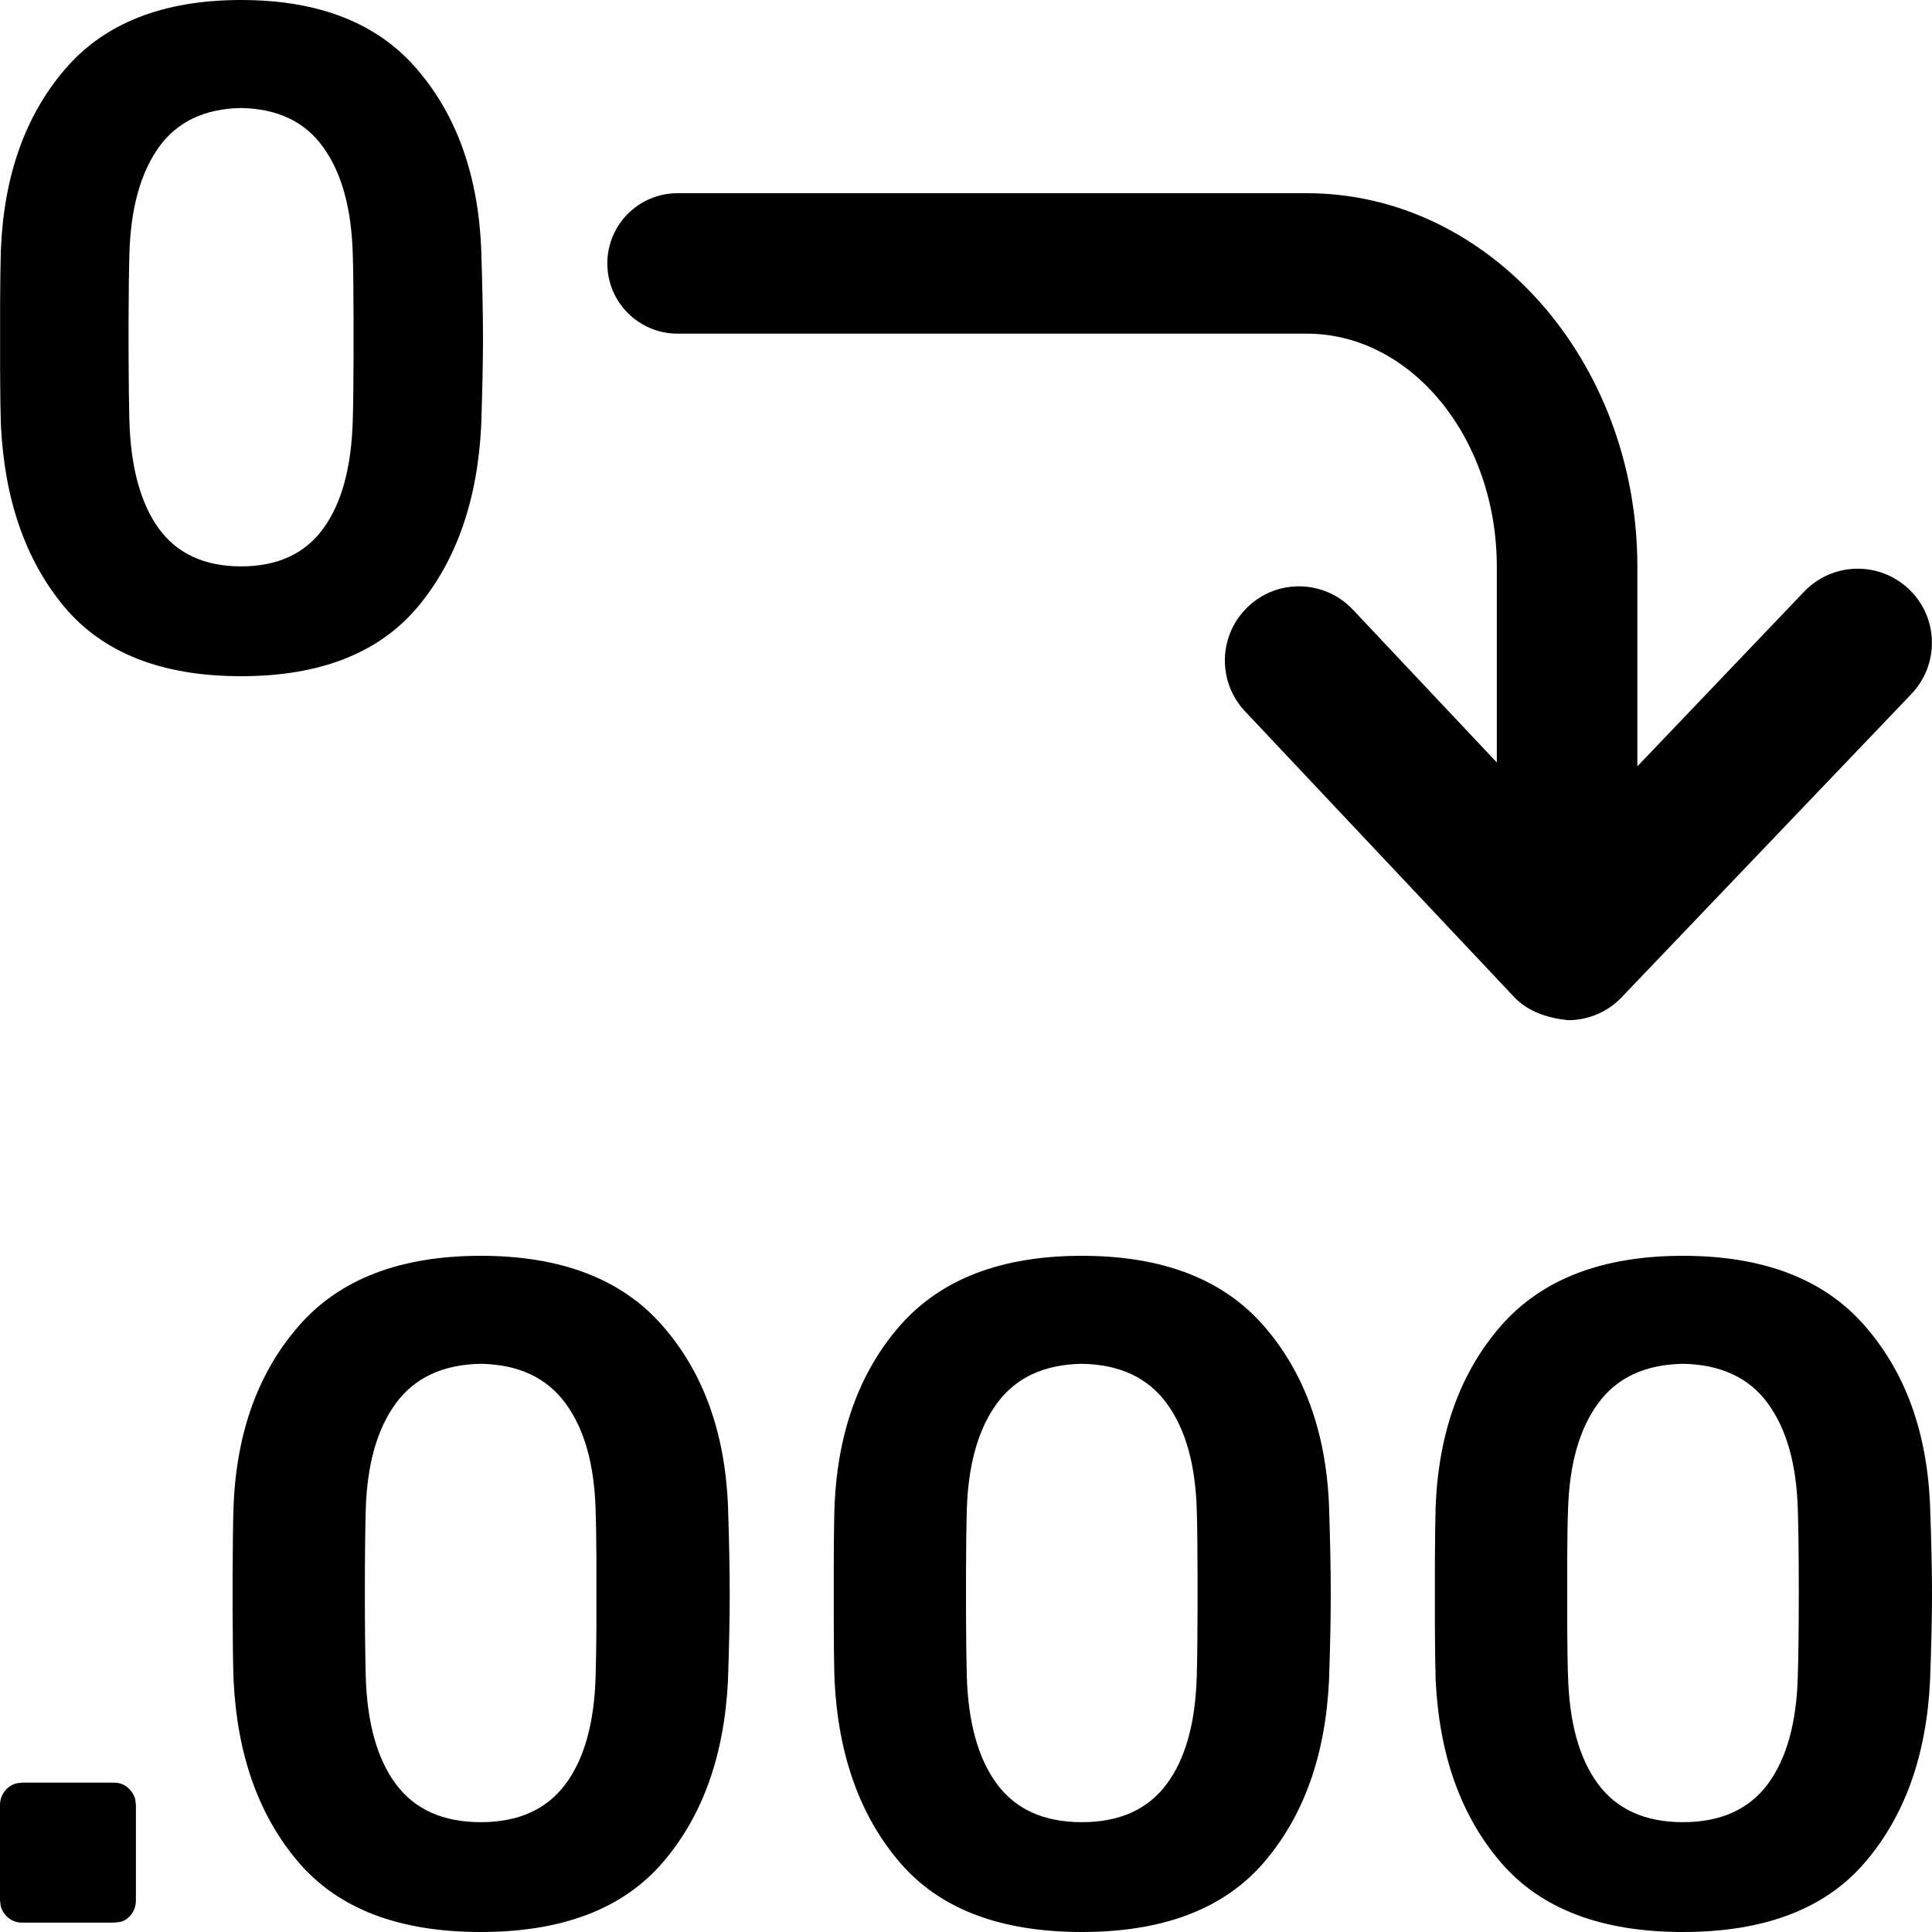 <?xml version="1.0" encoding="UTF-8"?>
<svg width="20px" height="20px" viewBox="49 10 20 20" version="1.1" xmlns="http://www.w3.org/2000/svg" xmlns:xlink="http://www.w3.org/1999/xlink">
    <path d="M53.977,23 C54.808,23 55.434,23.24 55.855,23.72 C56.277,24.2 56.504,24.822 56.536,25.586 C56.548,25.95 56.554,26.254 56.554,26.5 C56.554,26.746 56.548,27.045 56.536,27.395 C56.498,28.173 56.273,28.801 55.86,29.281 C55.447,29.761 54.819,30 53.977,30 C53.133,30 52.505,29.761 52.093,29.281 C51.681,28.801 51.456,28.173 51.418,27.395 C51.412,27.245 51.409,27.005 51.408,26.673 L51.408,26.324 C51.409,25.988 51.412,25.742 51.418,25.586 C51.449,24.822 51.676,24.2 52.098,23.72 C52.519,23.24 53.146,23 53.977,23 Z M60.2,23 C61.031,23 61.657,23.24 62.078,23.72 C62.499,24.2 62.727,24.822 62.758,25.586 C62.77,25.95 62.776,26.254 62.776,26.5 C62.776,26.746 62.77,27.045 62.758,27.395 C62.721,28.173 62.495,28.801 62.083,29.281 C61.669,29.761 61.041,30 60.2,30 C59.355,30 58.727,29.761 58.316,29.281 C57.904,28.801 57.678,28.173 57.639,27.395 C57.634,27.245 57.631,27.005 57.631,26.673 L57.631,26.324 C57.631,25.988 57.634,25.742 57.639,25.586 C57.672,24.822 57.898,24.2 58.319,23.72 C58.742,23.24 59.367,23 60.2,23 Z M66.422,23 C67.252,23 67.88,23.24 68.3,23.72 C68.722,24.2 68.949,24.822 68.98,25.586 C68.993,25.95 69,26.254 69,26.5 C69,26.746 68.993,27.045 68.98,27.395 C68.943,28.173 68.717,28.801 68.305,29.281 C67.893,29.761 67.265,30 66.422,30 C65.578,30 64.95,29.761 64.538,29.281 C64.125,28.801 63.9,28.173 63.862,27.395 C63.858,27.27 63.855,27.082 63.854,26.831 L63.854,26.164 C63.855,25.909 63.858,25.716 63.862,25.586 C63.894,24.822 64.121,24.2 64.542,23.72 C64.965,23.24 65.59,23 66.422,23 Z M50.18,28.454 C50.243,28.454 50.296,28.476 50.341,28.522 C50.37,28.553 50.39,28.588 50.4,28.626 L50.407,28.687 L50.407,29.669 C50.407,29.734 50.387,29.789 50.345,29.835 C50.318,29.865 50.285,29.886 50.245,29.896 L50.18,29.903 L49.227,29.903 C49.164,29.903 49.111,29.88 49.066,29.835 C49.037,29.805 49.017,29.77 49.007,29.731 L49,29.669 L49,28.687 C49,28.623 49.022,28.568 49.066,28.522 C49.096,28.492 49.13,28.472 49.167,28.462 L49.227,28.454 L50.18,28.454 Z M53.977,24.118 C53.586,24.125 53.293,24.261 53.098,24.527 C52.903,24.793 52.799,25.162 52.786,25.635 C52.781,25.81 52.777,26.092 52.777,26.481 C52.777,26.869 52.781,27.158 52.786,27.346 C52.799,27.832 52.903,28.206 53.098,28.469 C53.293,28.731 53.586,28.863 53.977,28.863 C54.367,28.863 54.659,28.731 54.854,28.469 C55.05,28.206 55.153,27.832 55.166,27.346 C55.17,27.221 55.173,27.05 55.174,26.836 L55.174,26.128 C55.173,25.916 55.17,25.752 55.166,25.635 C55.153,25.162 55.05,24.793 54.854,24.527 C54.659,24.261 54.367,24.125 53.977,24.118 Z M60.2,24.118 C59.807,24.125 59.516,24.261 59.321,24.527 C59.126,24.793 59.022,25.162 59.008,25.635 C59.004,25.781 59.001,26.001 59,26.295 L59,26.667 C59.001,26.962 59.004,27.189 59.008,27.346 C59.022,27.832 59.126,28.206 59.321,28.469 C59.516,28.731 59.807,28.863 60.2,28.863 C60.59,28.863 60.882,28.731 61.077,28.469 C61.273,28.206 61.376,27.832 61.389,27.346 C61.394,27.189 61.396,26.962 61.397,26.667 L61.397,26.295 C61.396,26.001 61.394,25.781 61.389,25.635 C61.376,25.162 61.273,24.793 61.077,24.527 C60.882,24.261 60.59,24.125 60.2,24.118 Z M66.422,24.118 C66.031,24.125 65.738,24.261 65.544,24.527 C65.348,24.793 65.245,25.162 65.232,25.635 C65.227,25.752 65.225,25.916 65.224,26.128 L65.224,26.836 C65.225,27.05 65.227,27.221 65.232,27.346 C65.245,27.832 65.348,28.206 65.544,28.469 C65.738,28.731 66.031,28.863 66.422,28.863 C66.811,28.863 67.105,28.731 67.3,28.469 C67.495,28.206 67.599,27.832 67.611,27.346 C67.617,27.158 67.621,26.869 67.621,26.481 C67.621,26.092 67.617,25.81 67.611,25.635 C67.599,25.162 67.495,24.793 67.3,24.527 C67.105,24.261 66.811,24.125 66.422,24.118 Z M62.528,12 C64.414,12 65.95,13.734 65.95,15.867 L65.95,15.867 L65.95,17.933 L67.677,16.124 C67.971,15.818 68.455,15.807 68.762,16.1 C69.069,16.392 69.079,16.878 68.786,17.185 L68.786,17.185 L65.786,20.325 C65.642,20.476 65.442,20.561 65.232,20.561 C65.024,20.539 64.819,20.475 64.673,20.32 L64.673,20.32 L61.888,17.363 C61.598,17.055 61.613,16.569 61.921,16.279 C62.228,15.988 62.714,16.002 63.005,16.311 L63.005,16.311 L64.495,17.893 L64.495,15.867 C64.495,14.537 63.613,13.454 62.528,13.454 L62.528,13.454 L56.014,13.454 C55.613,13.454 55.287,13.129 55.287,12.727 C55.287,12.325 55.613,12 56.014,12 L56.014,12 Z M51.496,10 C52.303,10 52.911,10.24 53.32,10.72 C53.731,11.199 53.951,11.822 53.982,12.586 C53.993,12.949 54,13.254 54,13.5 C54,13.746 53.993,14.045 53.982,14.395 C53.945,15.173 53.726,15.801 53.326,16.281 C52.924,16.76 52.315,17 51.496,17 C50.676,17 50.066,16.76 49.665,16.281 C49.265,15.801 49.046,15.173 49.009,14.395 C49.005,14.27 49.002,14.082 49.001,13.831 L49.001,13.163 C49.002,12.908 49.005,12.716 49.009,12.586 C49.04,11.822 49.26,11.199 49.67,10.72 C50.079,10.24 50.689,10 51.496,10 Z M51.496,11.118 C51.116,11.125 50.832,11.261 50.642,11.527 C50.453,11.793 50.352,12.162 50.339,12.635 C50.335,12.781 50.332,13.001 50.331,13.295 L50.331,13.667 C50.332,13.963 50.335,14.189 50.339,14.346 C50.352,14.832 50.453,15.206 50.642,15.469 C50.832,15.731 51.116,15.863 51.496,15.863 C51.875,15.863 52.159,15.731 52.348,15.469 C52.539,15.206 52.639,14.832 52.652,14.346 C52.657,14.189 52.659,13.963 52.66,13.667 L52.66,13.295 C52.659,13.001 52.657,12.781 52.652,12.635 C52.639,12.162 52.539,11.793 52.348,11.527 C52.159,11.261 51.875,11.125 51.496,11.118 Z" id="icon-decimal"></path>
</svg>
